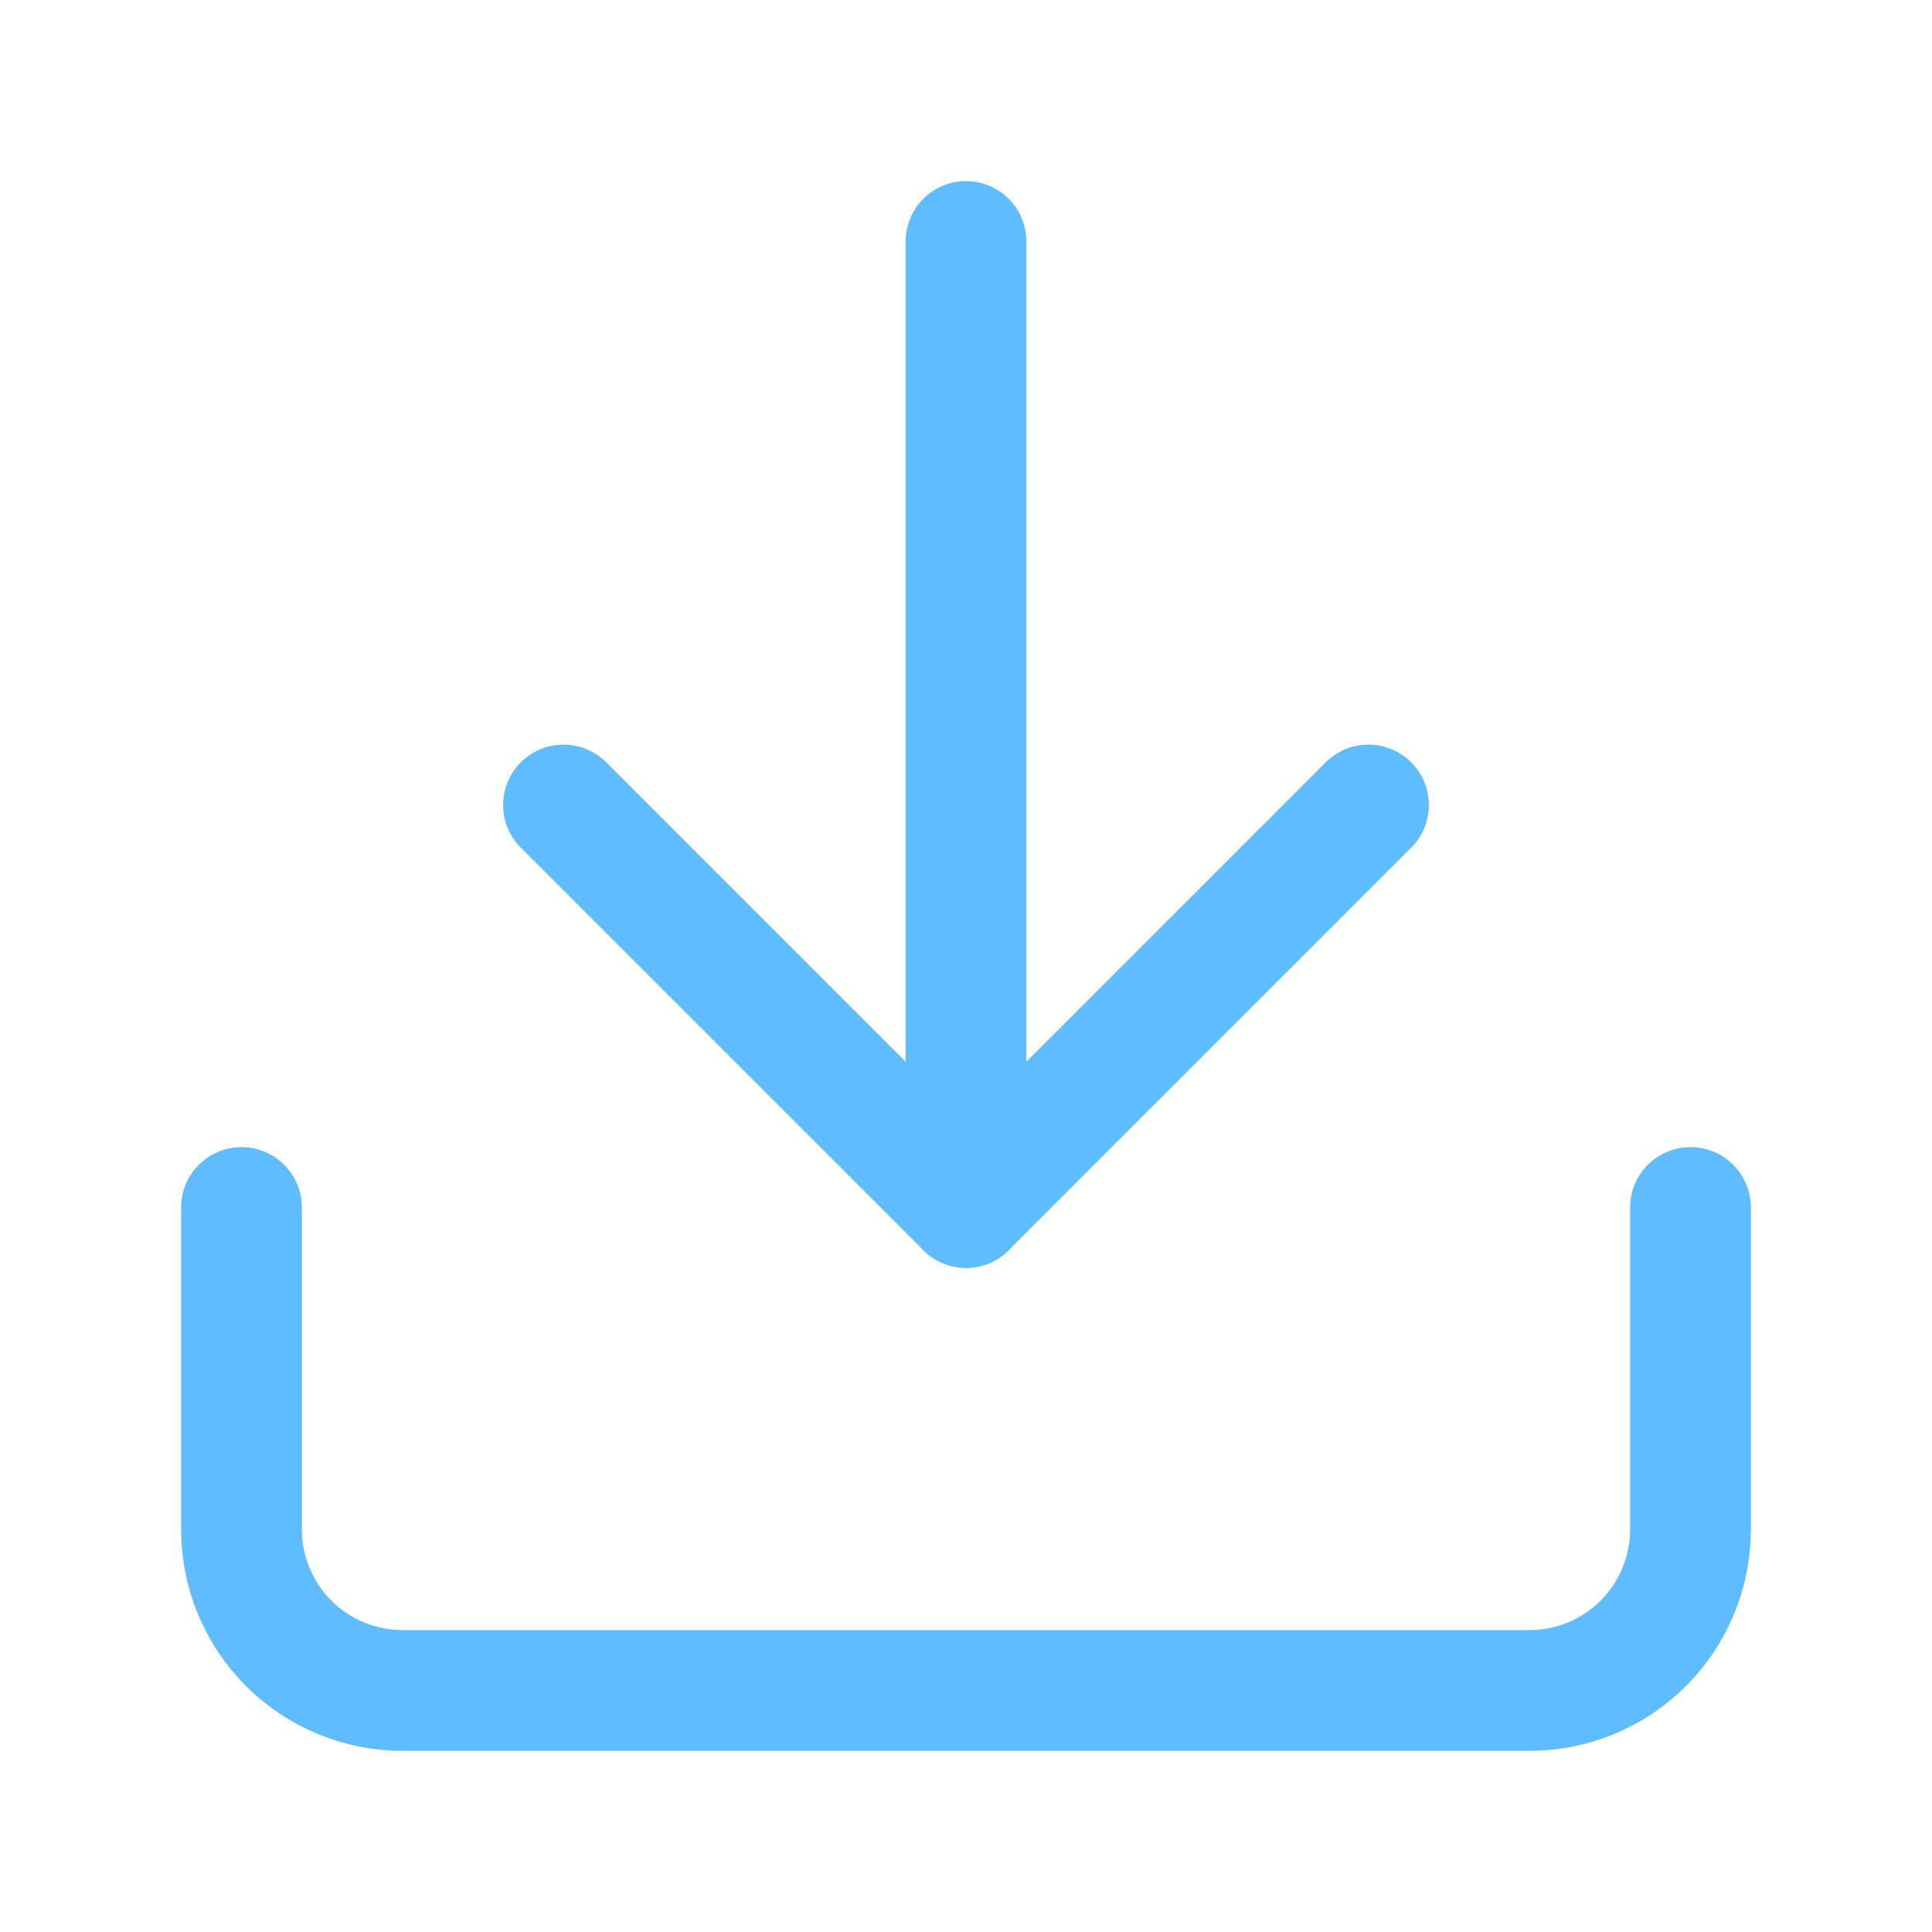 <svg width="24" height="24" viewBox="0 0 24 24" fill="none" xmlns="http://www.w3.org/2000/svg">
<path d="M21 15V19C21 19.53 20.789 20.039 20.414 20.414C20.039 20.789 19.53 21 19 21H5C4.47 21 3.961 20.789 3.586 20.414C3.211 20.039 3 19.53 3 19V15" stroke="#5FBCFF" stroke-width="1.5" stroke-linecap="round" stroke-linejoin="round"/>
<path d="M7 10L12 15L17 10" stroke="#5FBCFF" stroke-width="1.5" stroke-linecap="round" stroke-linejoin="round"/>
<path d="M12 15V3" stroke="#5FBCFF" stroke-width="1.5" stroke-linecap="round" stroke-linejoin="round"/>
</svg>
